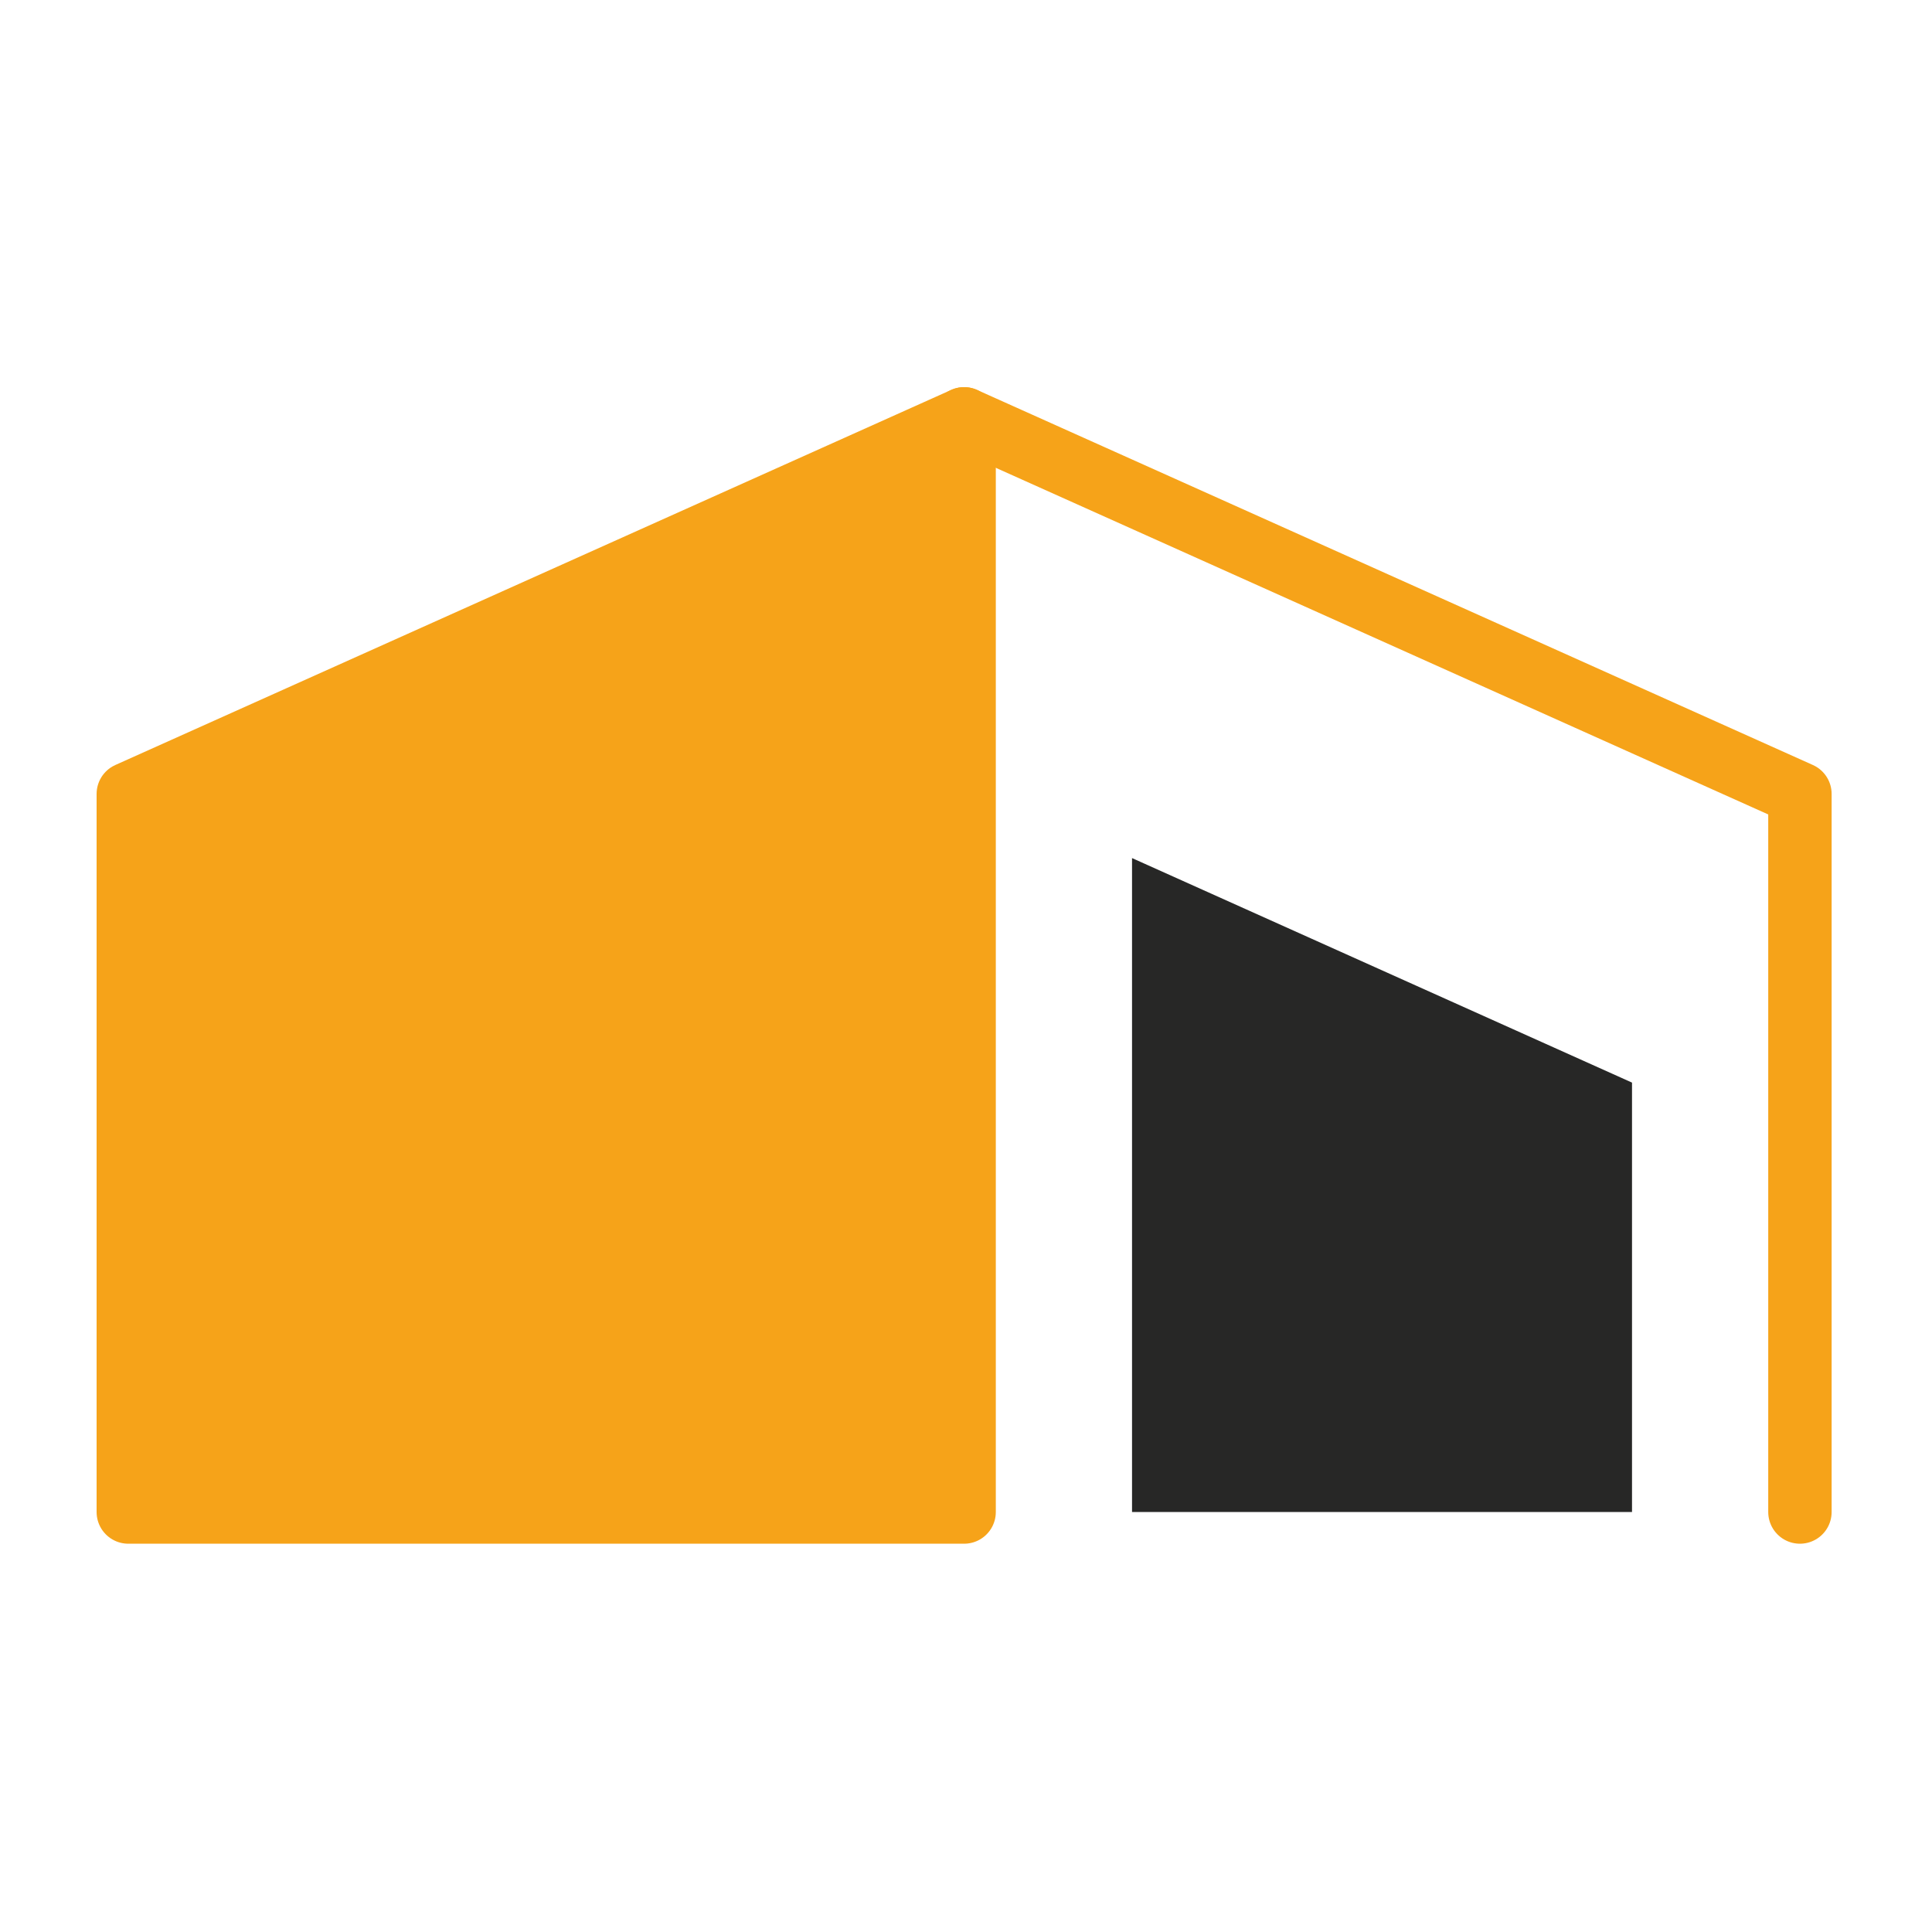 <svg version="1.2" xmlns="http://www.w3.org/2000/svg" viewBox="0 0 512 512" width="512" height="512">
	<title>favicon-svg</title>
	<style>
		.s0 { fill: none;stroke: #f6a319;stroke-linecap: round;stroke-linejoin: round;stroke-width: 16.8 } 
		.s1 { fill: #272726 } 
		.s2 { fill: #f6a319;stroke: #f6a319;stroke-linecap: round;stroke-linejoin: round;stroke-width: 16.8 } 
	</style>
	<path id="&lt;Path&gt;" class="s0" d="m477 400.7v-190.3l-221.5-99.4"/>
	<path id="&lt;Path&gt;" class="s1" d="m432.5 400.7v-113.8l-132.5-59.5v173.3"/>
	<path id="&lt;Path&gt;" class="s2" d="m255.5 111v289.7h-221.5v-190.3z"/>
</svg>